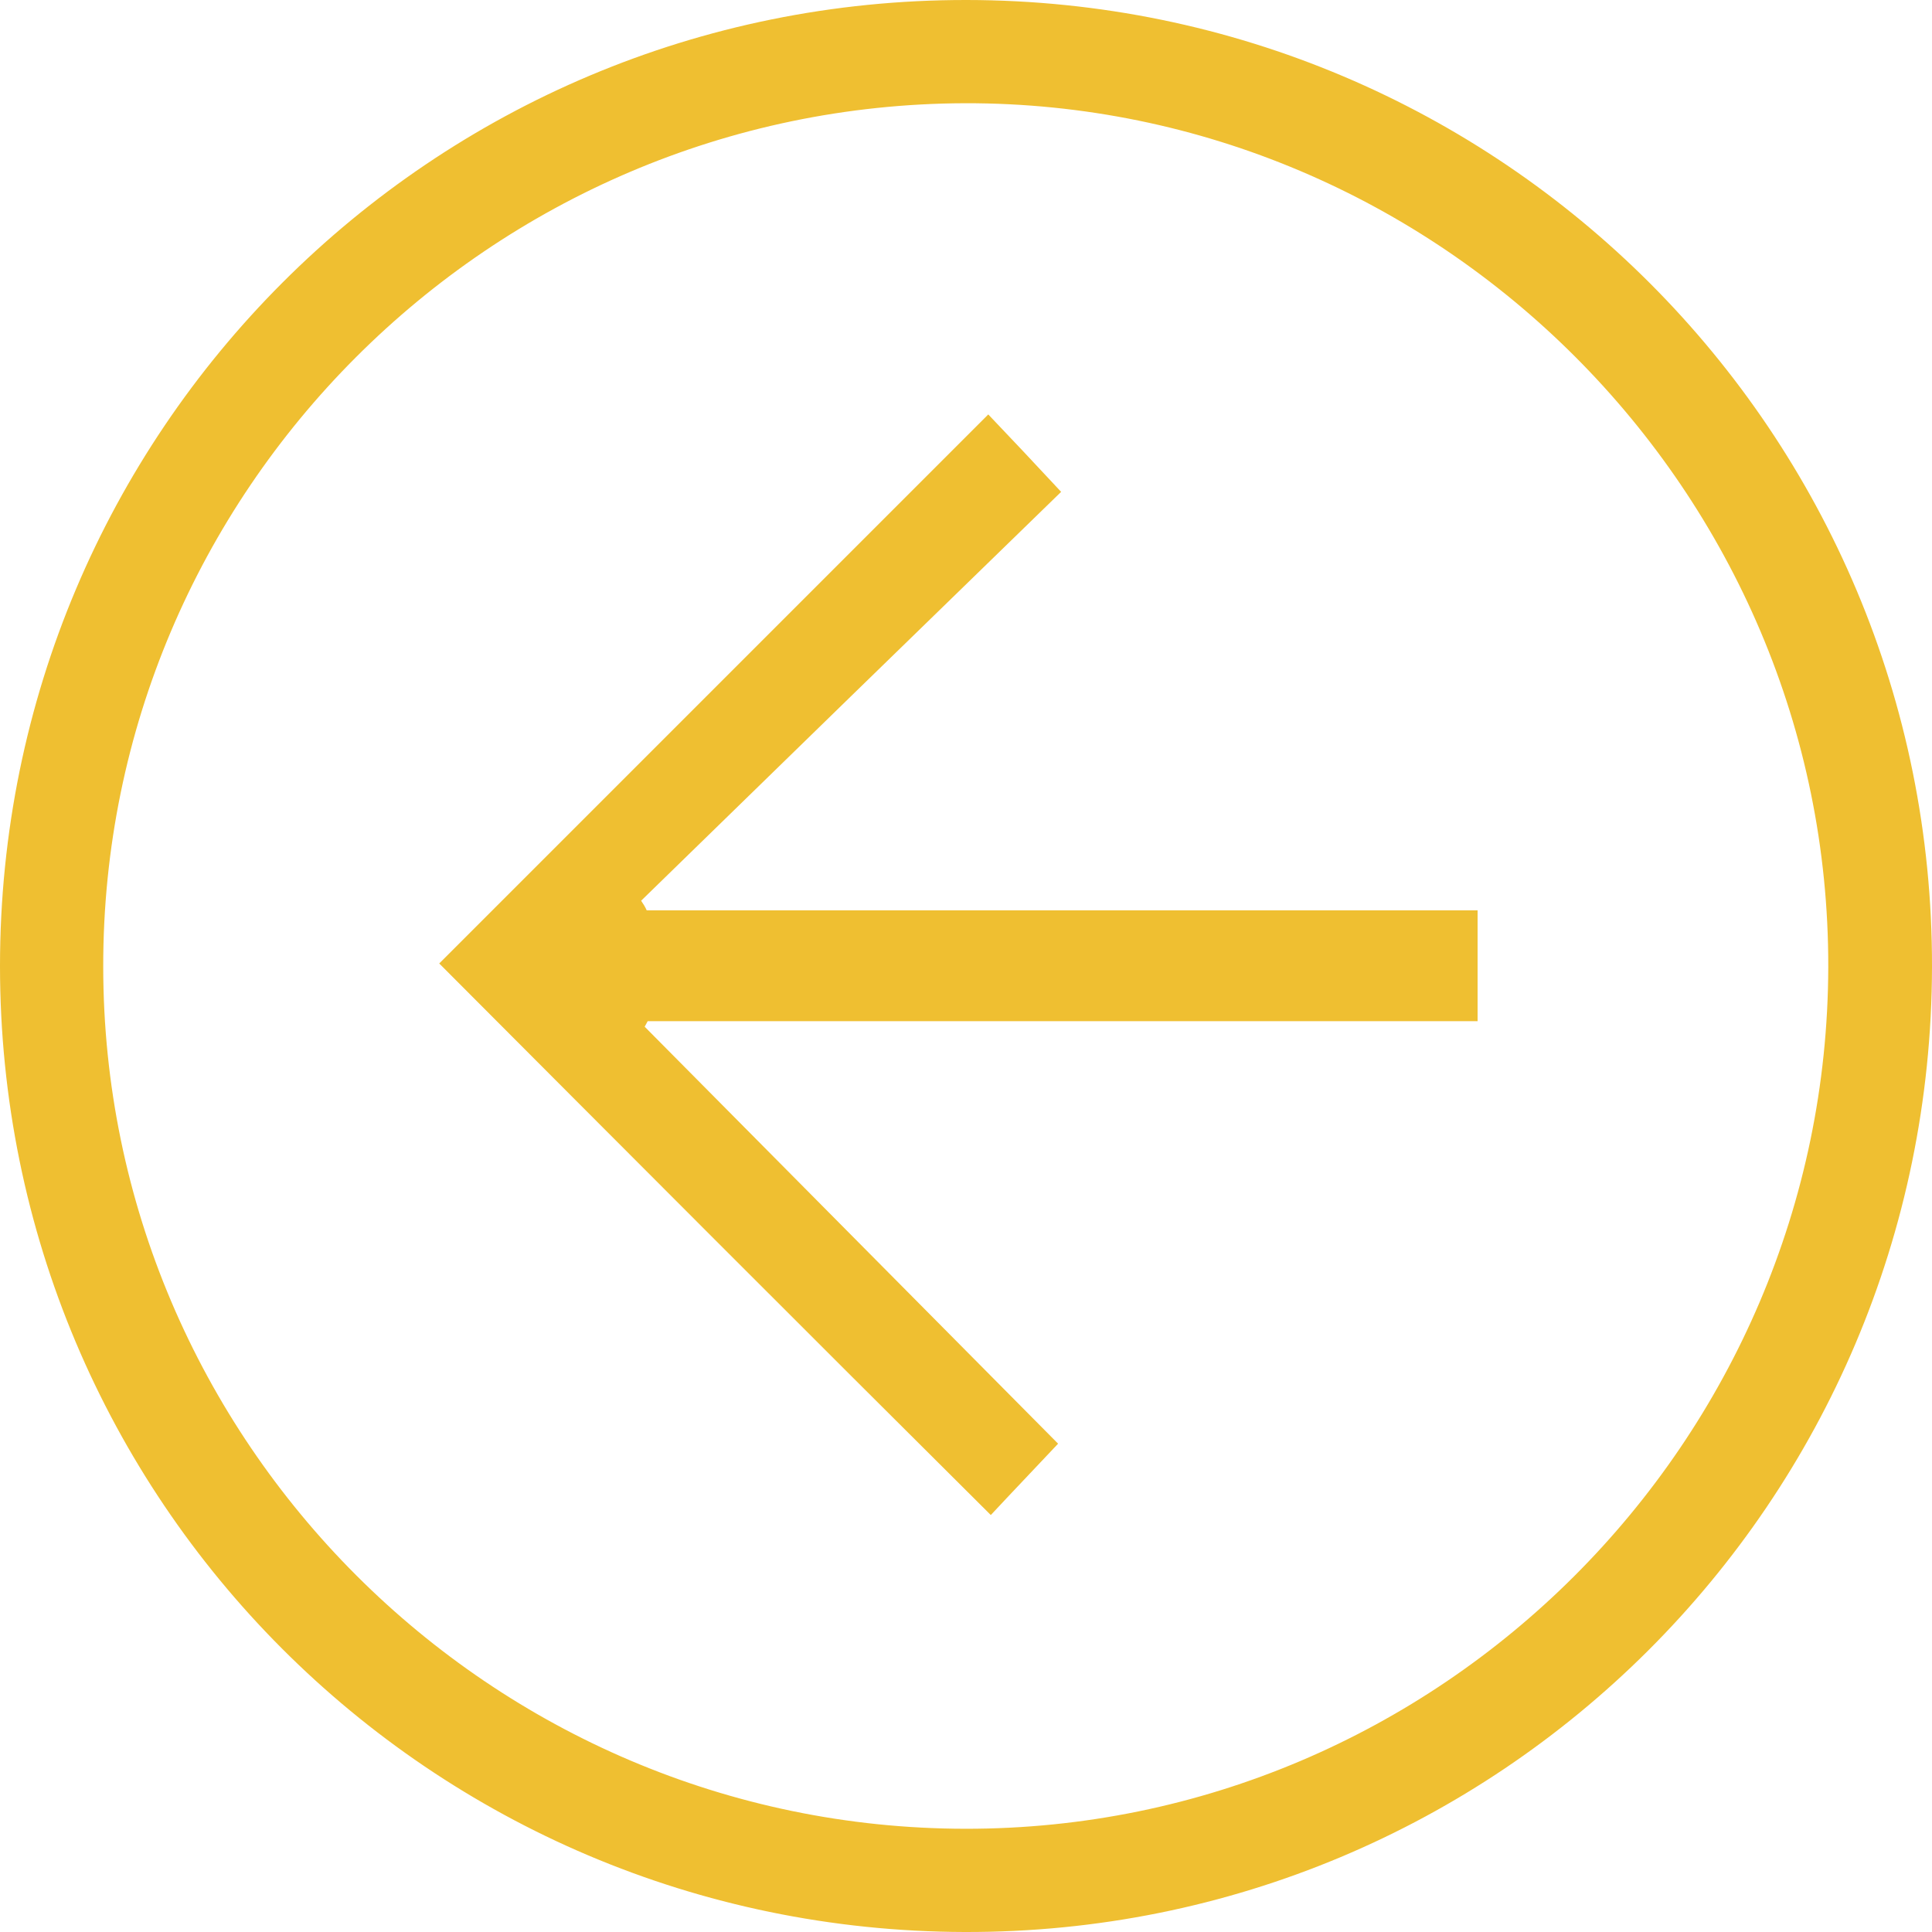 <?xml version="1.0" encoding="utf-8"?>
<!-- Generator: Adobe Illustrator 19.0.0, SVG Export Plug-In . SVG Version: 6.00 Build 0)  -->
<svg version="1.1" id="Layer_1" xmlns="http://www.w3.org/2000/svg" xmlns:xlink="http://www.w3.org/1999/xlink" x="0px" y="0px"
	 viewBox="-114 206.2 381.8 381.8" style="enable-background:new -114 206.2 381.8 381.8;" xml:space="preserve">
<style type="text/css">
	.st0{fill:#EFBF31;}
</style>
<path class="st0" d="M77,206.2c105.6,0.1,191,85.5,190.8,191.1C267.6,503,182.1,588.3,76.6,588C-29,587.7-114,502.5-114,397.1
	C-114,291.5-28.7,206.1,77,206.2z M-93.6,397.2c0,93.8,76.6,170.3,170.4,170.4c93.7,0.1,170.3-76.5,170.5-170.3
	c0.2-93.9-76.8-170.9-170.6-170.7C-17.2,226.9-93.7,303.4-93.6,397.2z"/>
<path class="st0" d="M81.8,505.6c4.1-4.4,8.6-9.1,13.3-14.1c-27.5-27.7-54.6-55.1-81.7-82.4c0.2-0.4,0.4-0.7,0.6-1.1
	c54.5,0,109.1,0,164,0c0-7.4,0-14.3,0-21.9c-55,0-109.6,0-164.2,0c-0.3-0.7-0.7-1.3-1.1-1.9c27.6-26.9,55.2-53.8,83-80.8
	c-5.5-5.9-10-10.7-14.4-15.3C44.7,324.7,8.6,360.8-27.2,396.6C9,432.9,45.2,469.2,81.8,505.6z"/>
</svg>
